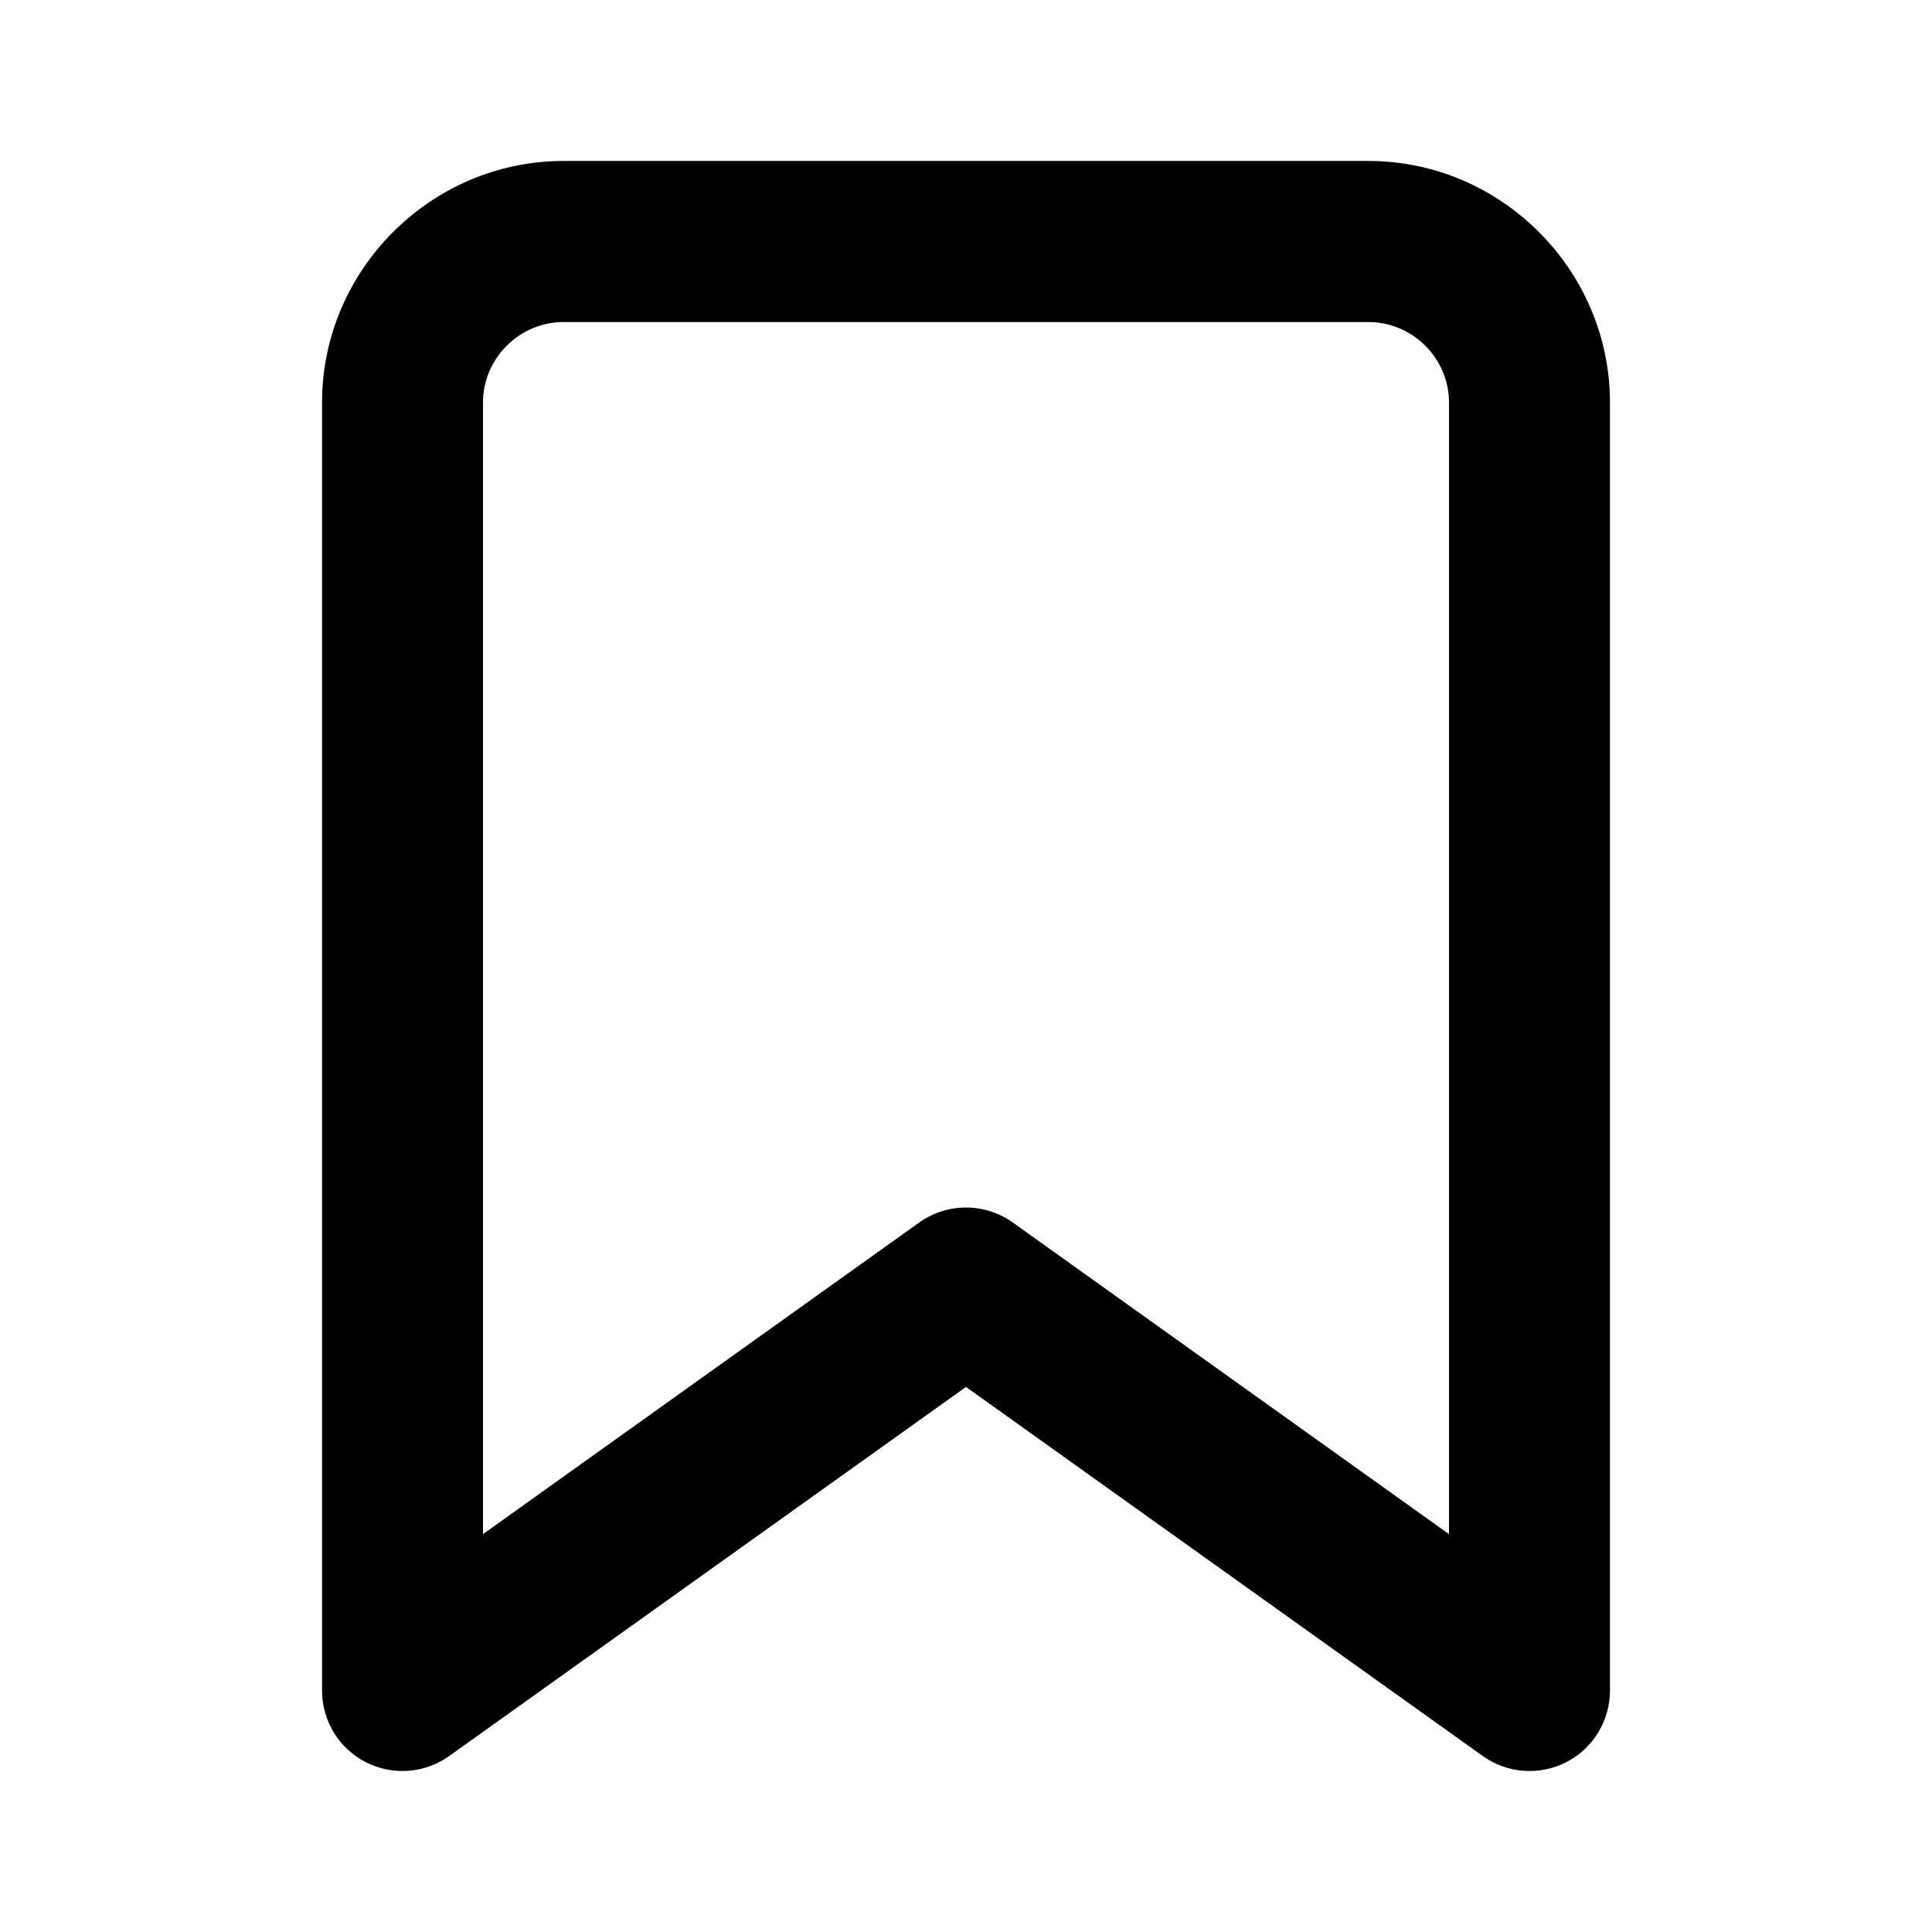 <svg xmlns="http://www.w3.org/2000/svg" width="16" height="16" viewBox="0 0 16 16" fill="currentColor">
    <path d="M12.279,14.542L8,11.486L3.721,14.542C3.518,14.688 3.25,14.707 3.028,14.593C2.806,14.479 2.667,14.25 2.667,14L2.667,3.333C2.667,2.236 3.569,1.333 4.667,1.333L11.333,1.333C12.431,1.333 13.333,2.236 13.333,3.333L13.333,14C13.333,14.25 13.194,14.479 12.972,14.593C12.75,14.707 12.482,14.688 12.279,14.542ZM12,12.705L12,3.333C12,2.968 11.699,2.667 11.333,2.667L4.667,2.667C4.301,2.667 4,2.968 4,3.333L4,12.705L7.613,10.124C7.844,9.959 8.156,9.959 8.387,10.124L12,12.705Z"/>
</svg>
